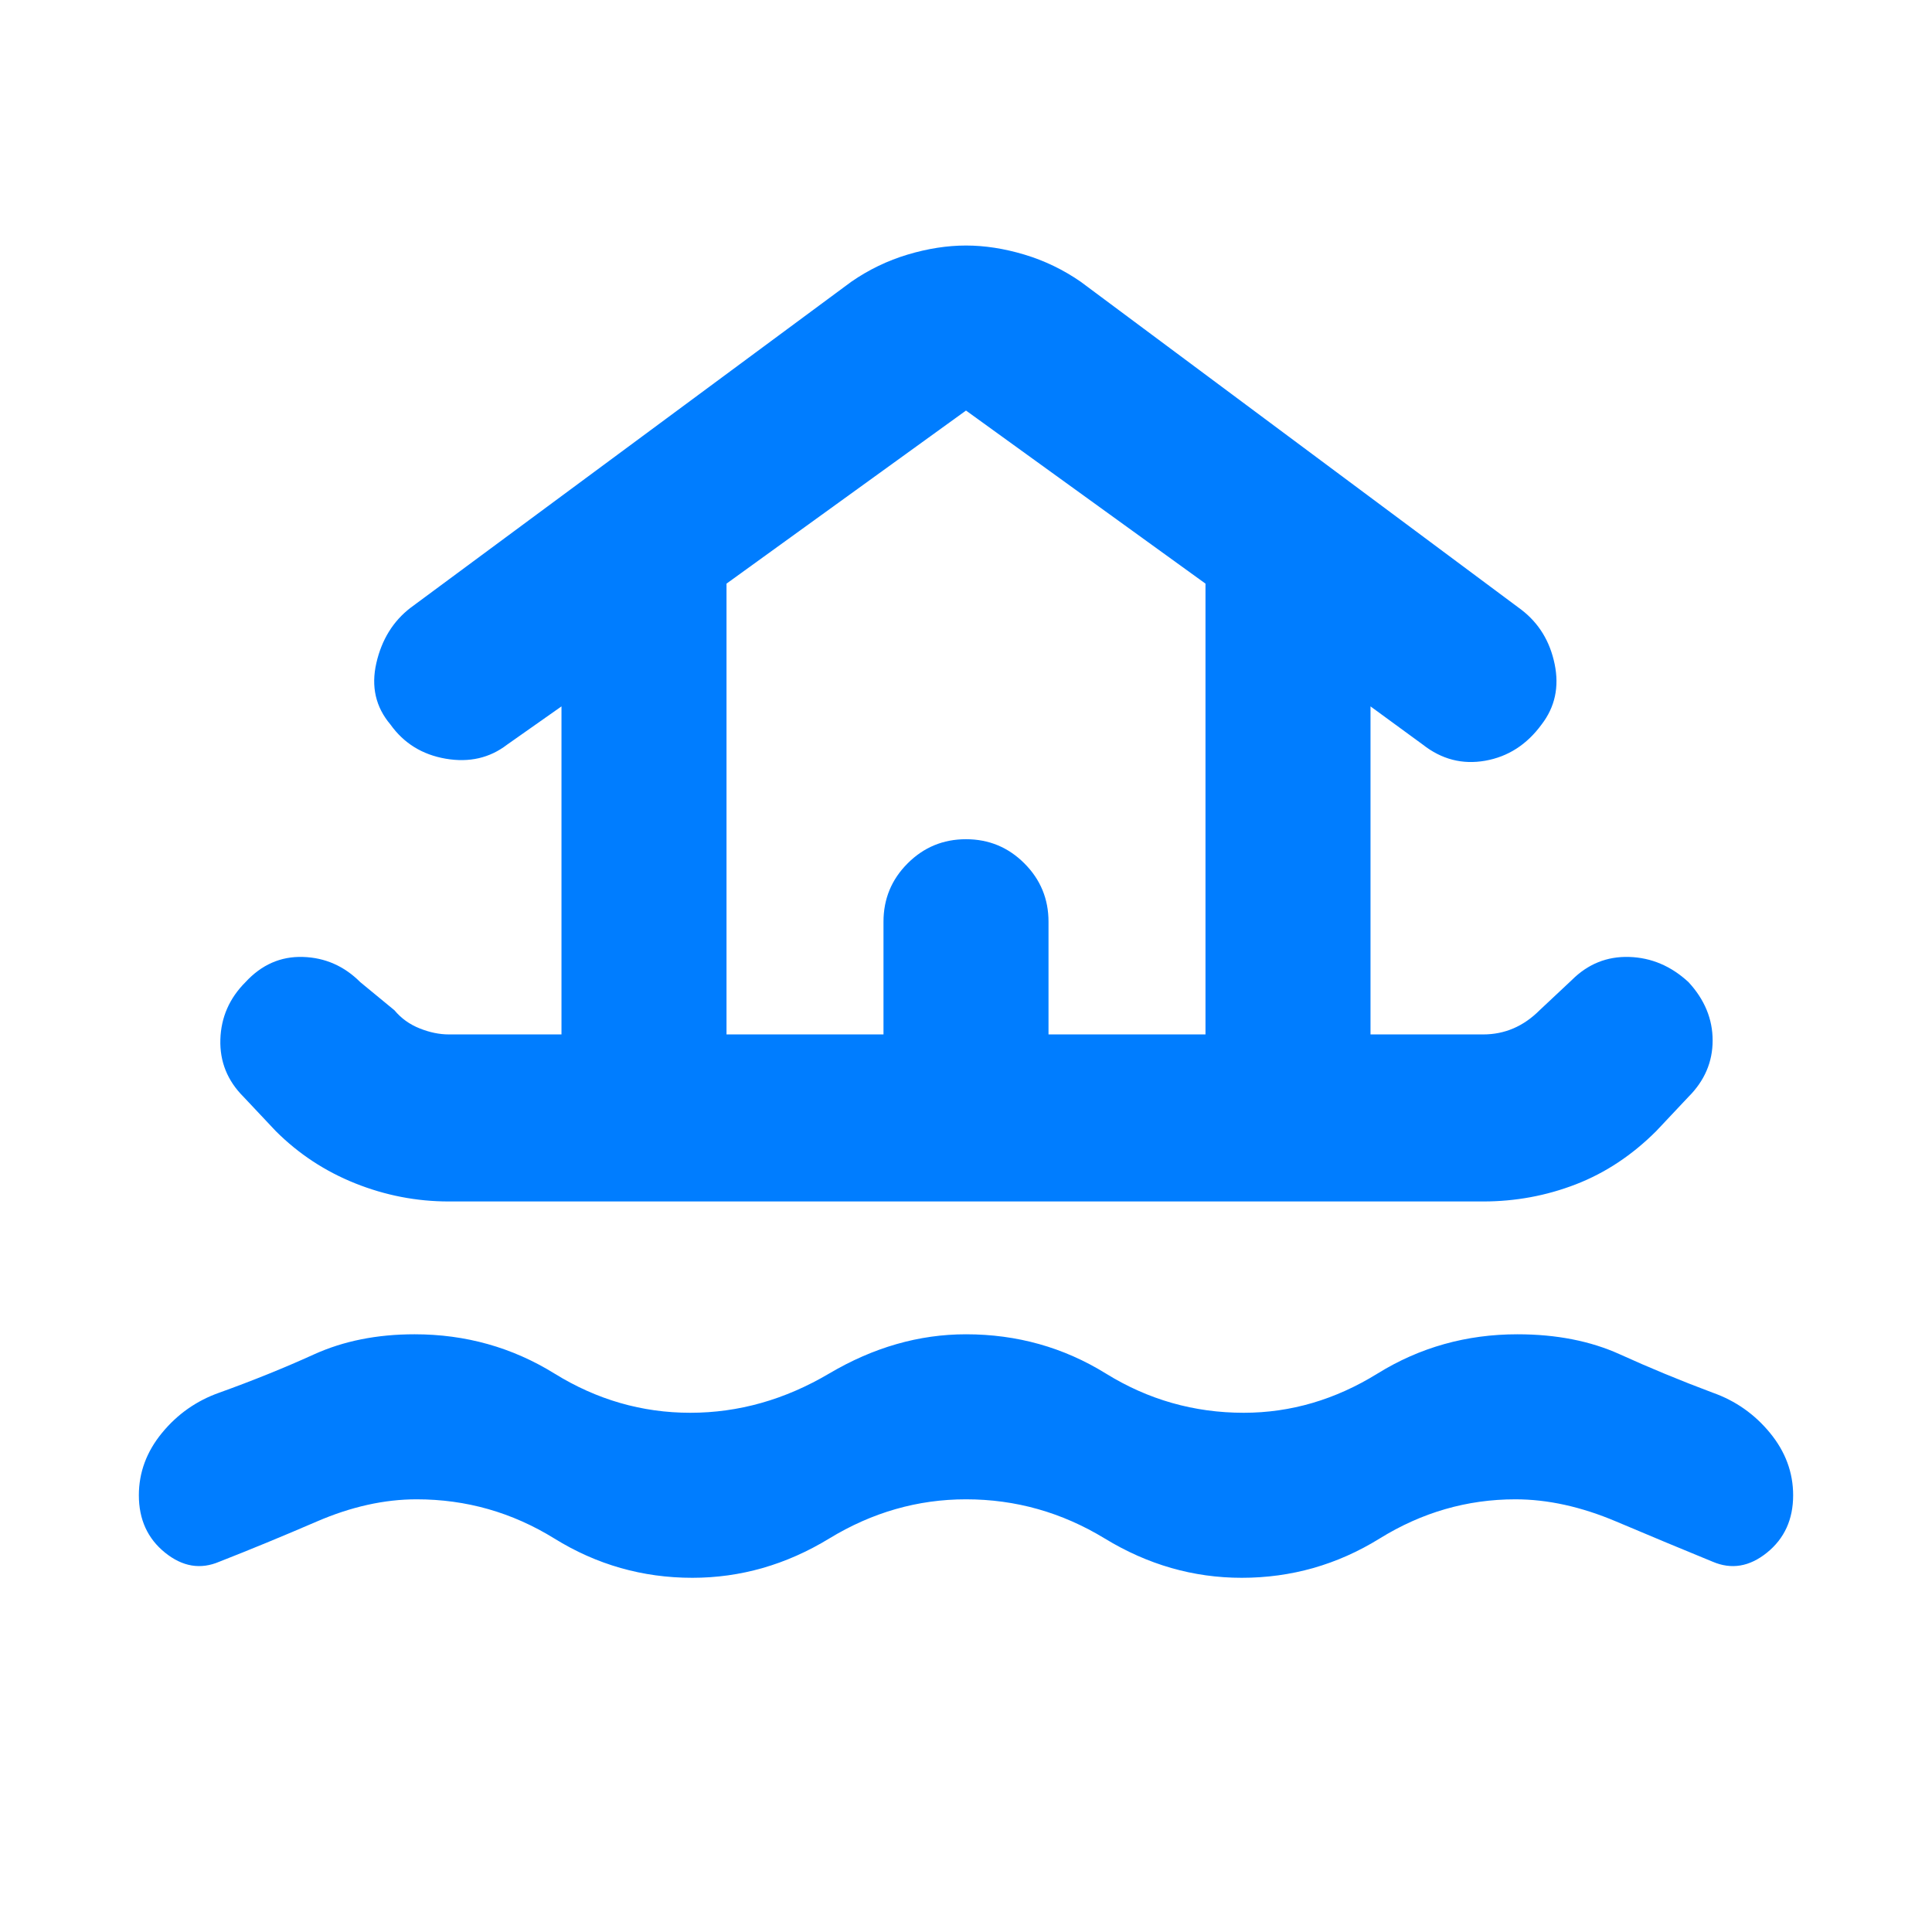 <svg xmlns="http://www.w3.org/2000/svg" height="48" viewBox="0 -960 960 960" width="48"><path fill="rgb(0, 125, 255)" d="M480-215q-36 0-68 19.5T344-176q-37 0-68.5-19.5T207-215q-24 0-49.5 11T109-184q-14 6-27-4.5T69-217q0-17 11.5-31t28.5-20q25-9 47-19t50-10q38 0 69.5 19.5T343-258q36 0 69-19.5t68-19.5q38 0 69.5 19.5T618-258q35 0 66.5-19.5T754-297q29 0 51 10t46 19q17 6 28.5 20t11.5 31q0 18-13 28.5t-27 4.5q-22-9-48-20t-50-11q-36 0-67.5 19.5T617-176q-36 0-68-19.5T480-215ZM223-363q-24 0-46.5-9T137-398l-16-17q-12-12-11.5-28.5T122-472q12-13 28.5-12.5T179-472l17 14q5 6 12.5 9t14.5 3h56v-163l-27 19q-13 10-30.5 7T194-600q-11-13-7-30.5t17-27.5l219-162q13-9 28-13.5t29-4.5q14 0 29 4.5t28 13.5l219 163q13 10 16.5 27t-6.5 30q-11 15-28 18t-31-8l-26-19v163h56q8 0 15-3t13-9l16-15q12-12 28.5-11.5T839-472q12 13 12 29t-12 28l-16 17q-18 18-40 26.5t-46 8.5H223Zm138-83h78v-56q0-17 12-29t29-12q17 0 29 12t12 29v56h78v-224l-119-86-119 86v224Zm0 0h238-238Z"/></svg>